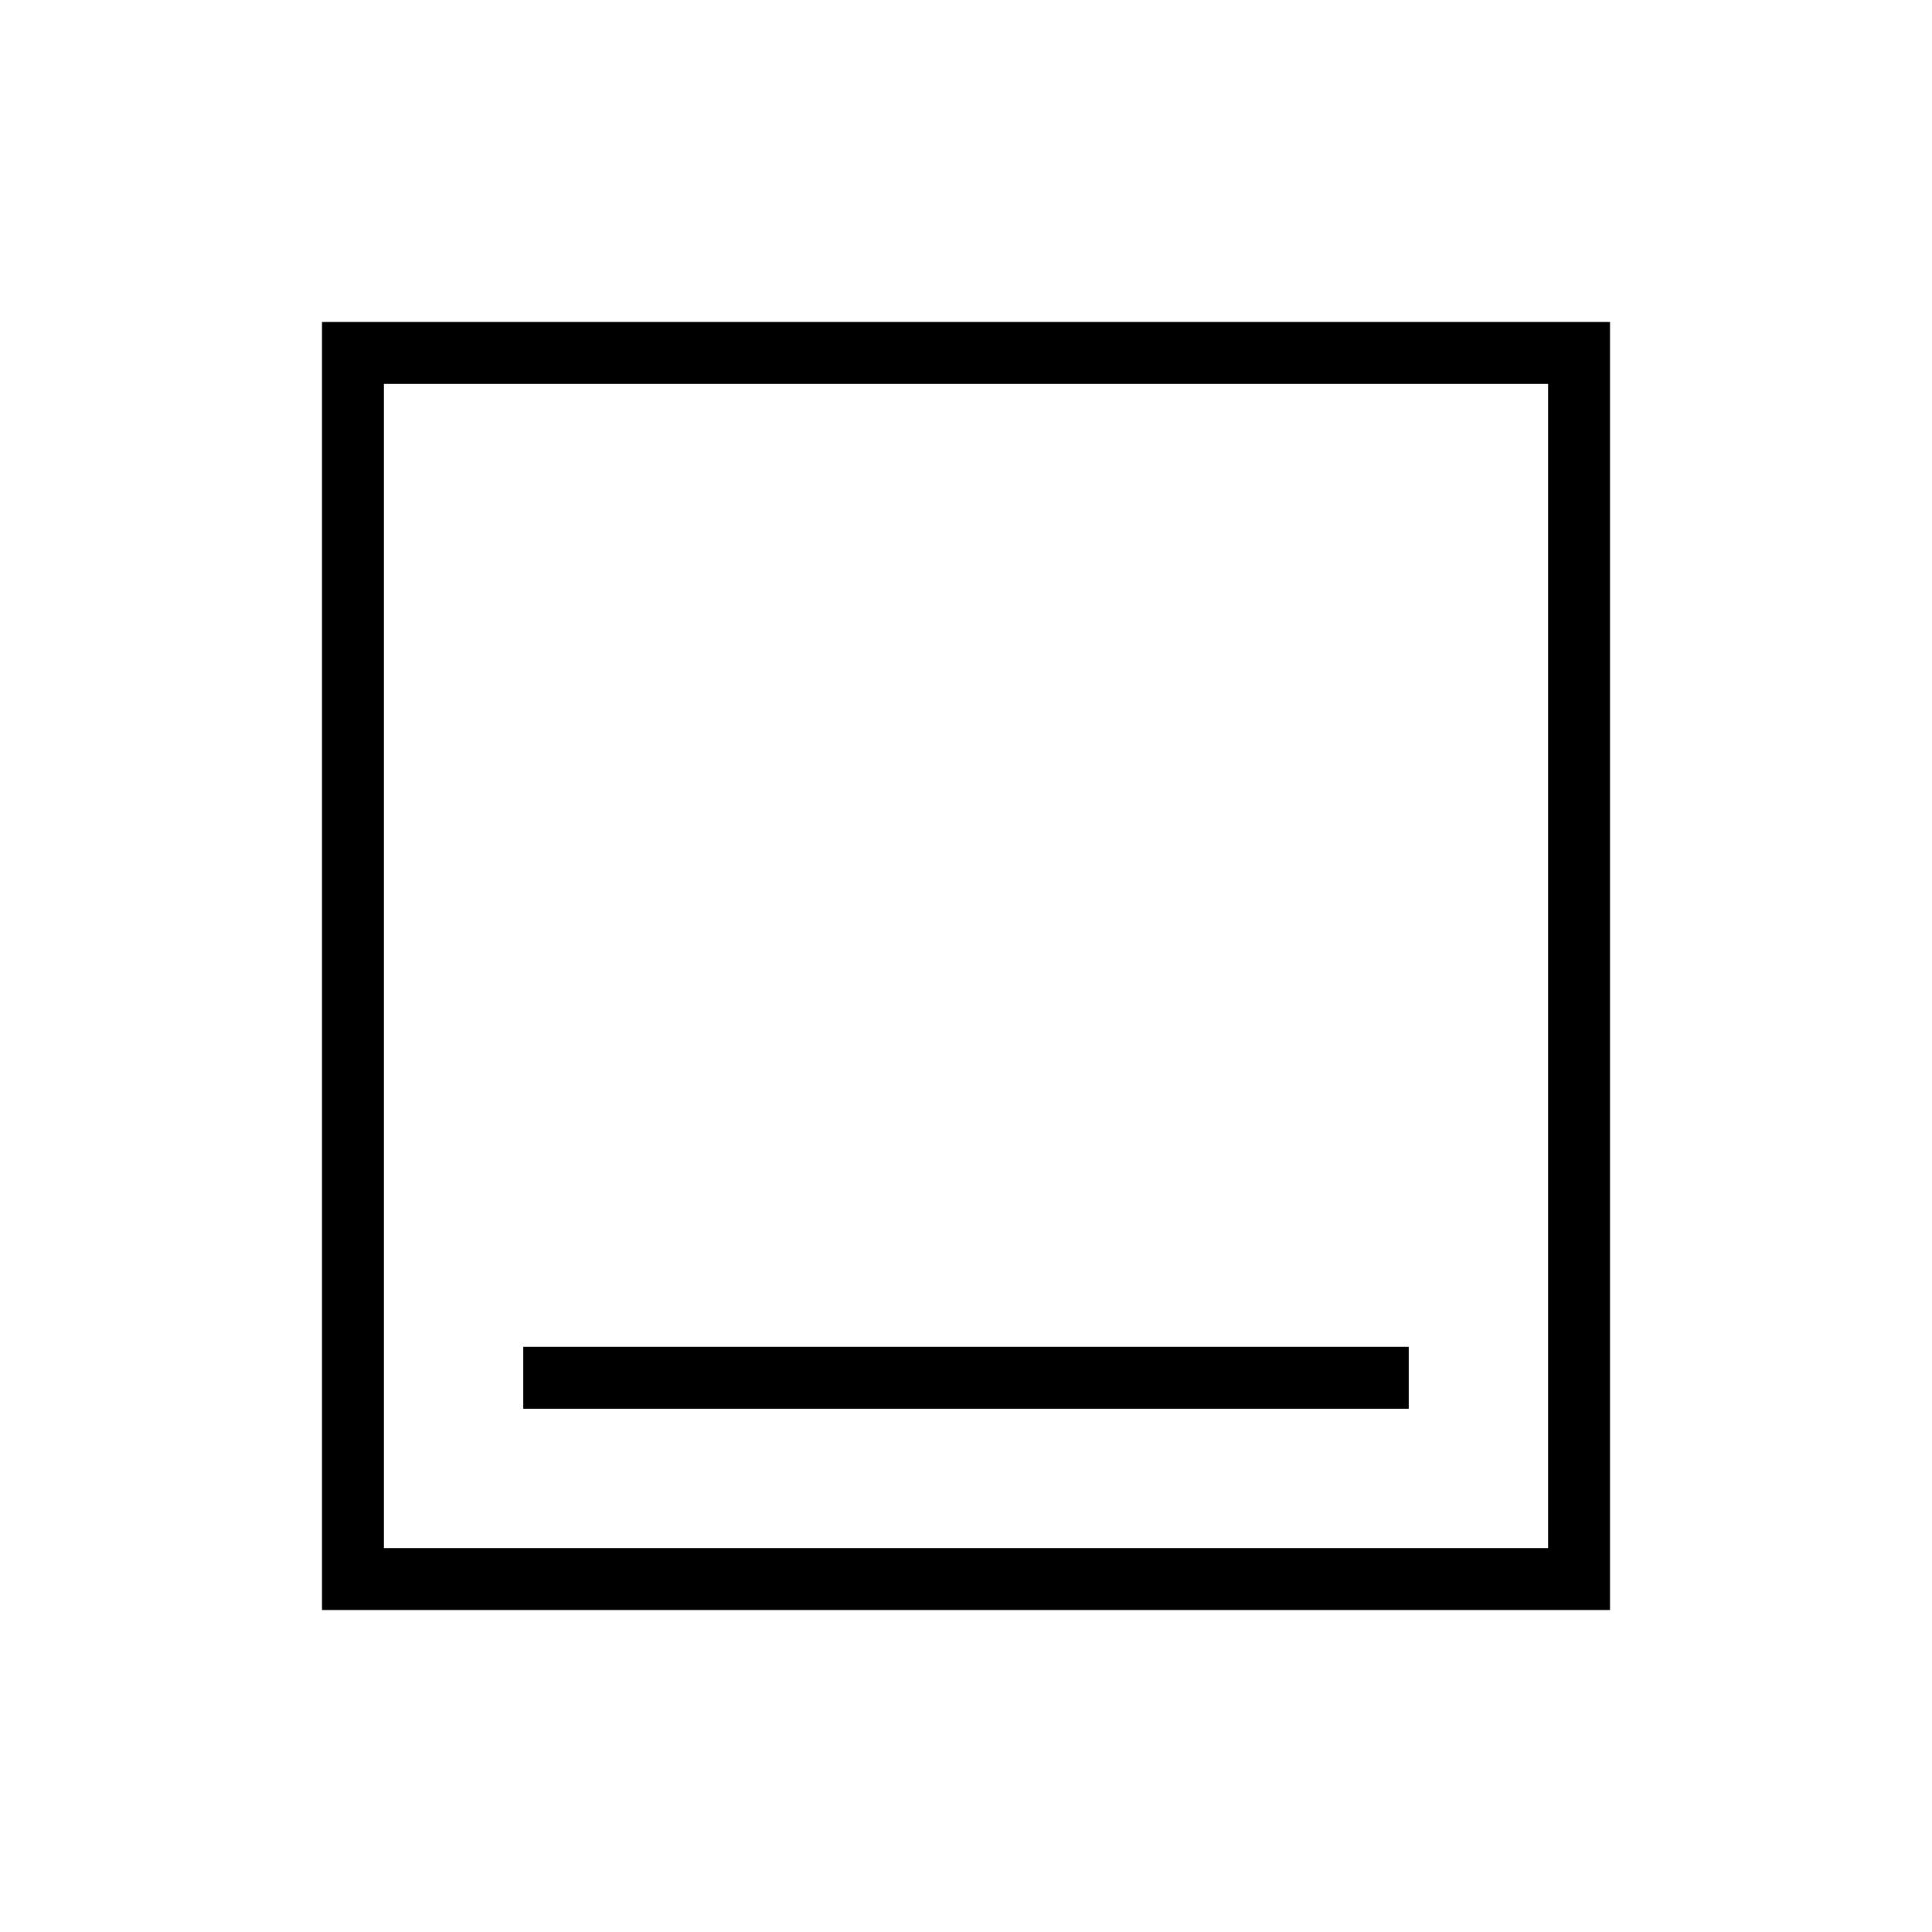 <svg xmlns="http://www.w3.org/2000/svg" width="48" height="48" viewBox="0 -960 960 960"><path d="M260-260h440v-30.769H260V-260ZM160-160v-640h640v640H160Zm30.769-30.769h578.462v-578.462H190.769v578.462Zm0 0v-578.462 578.462Z"/></svg>